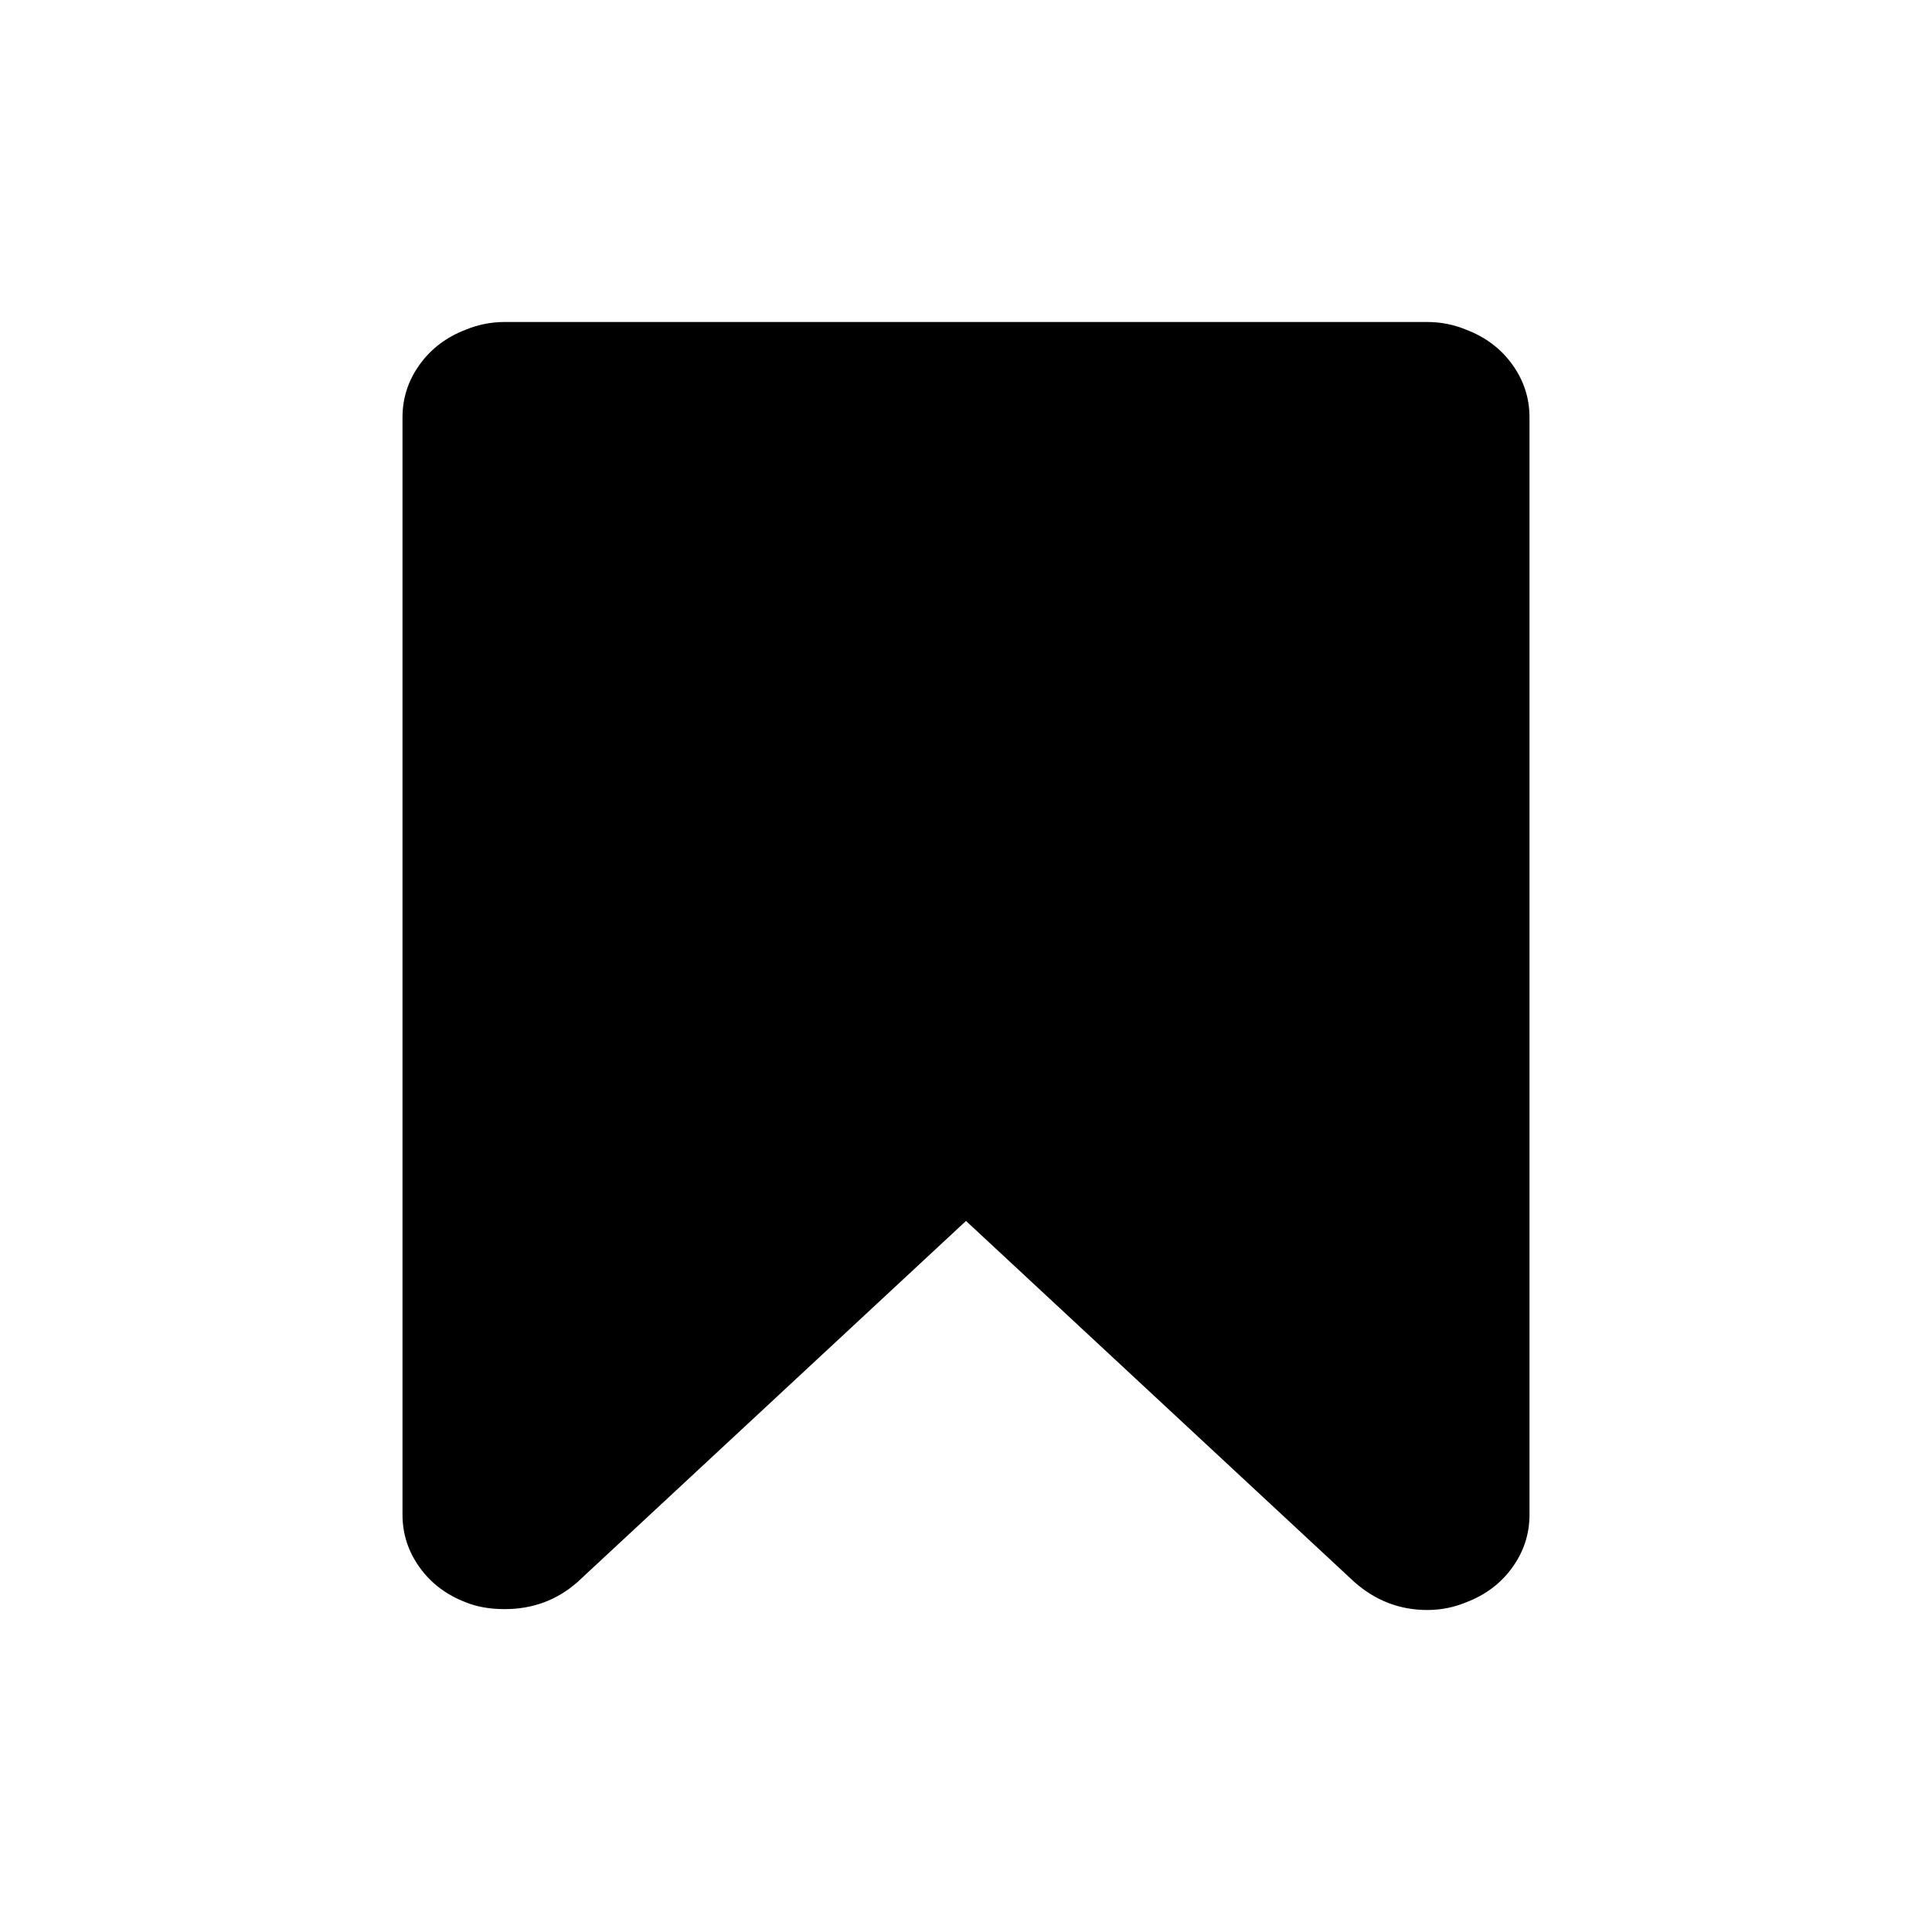 <?xml version="1.0" encoding="UTF-8"?>
<svg width="24px" height="24px" viewBox="0 0 24 24" version="1.1" xmlns="http://www.w3.org/2000/svg" xmlns:xlink="http://www.w3.org/1999/xlink">
    <!-- Generator: Sketch 52.2 (67145) - http://www.bohemiancoding.com/sketch -->
    <title>Icon/Bookmark</title>
    <desc>Created with Sketch.</desc>
    <defs>
        <path d="M18.787,4.529 C18.645,4.331 18.453,4.187 18.213,4.095 C18.06,4.032 17.899,4 17.731,4 L6.269,4 C6.101,4 5.941,4.032 5.788,4.095 C5.547,4.187 5.355,4.331 5.213,4.529 C5.071,4.726 5,4.945 5,5.184 L5,18.816 C5,19.055 5.071,19.274 5.213,19.471 C5.355,19.669 5.547,19.813 5.788,19.905 C5.941,19.968 6.101,20 6.269,20 C6.612,20 6.914,19.884 7.177,19.651 L12,15.167 L16.824,19.651 C17.079,19.877 17.381,19.989 17.731,19.989 C17.914,19.989 18.074,19.961 18.213,19.905 C18.453,19.813 18.645,19.669 18.787,19.471 C18.929,19.274 19,19.055 19,18.816 L19,5.185 C19,4.945 18.929,4.726 18.787,4.529 Z" id="path-1"></path>
    </defs>
    <g id="Icon/Bookmark" stroke="none" stroke-width="1" fill="none" fill-rule="evenodd">
        <mask id="mask-2" fill="white">
            <use xlink:href="#path-1"></use>
        </mask>
        <use id="bookmark" fill="currentColor" fill-rule="nonzero" transform="translate(12, 12) scale(-1, 1) translate(-12, -12) " xlink:href="#path-1"></use>
    </g>
</svg>